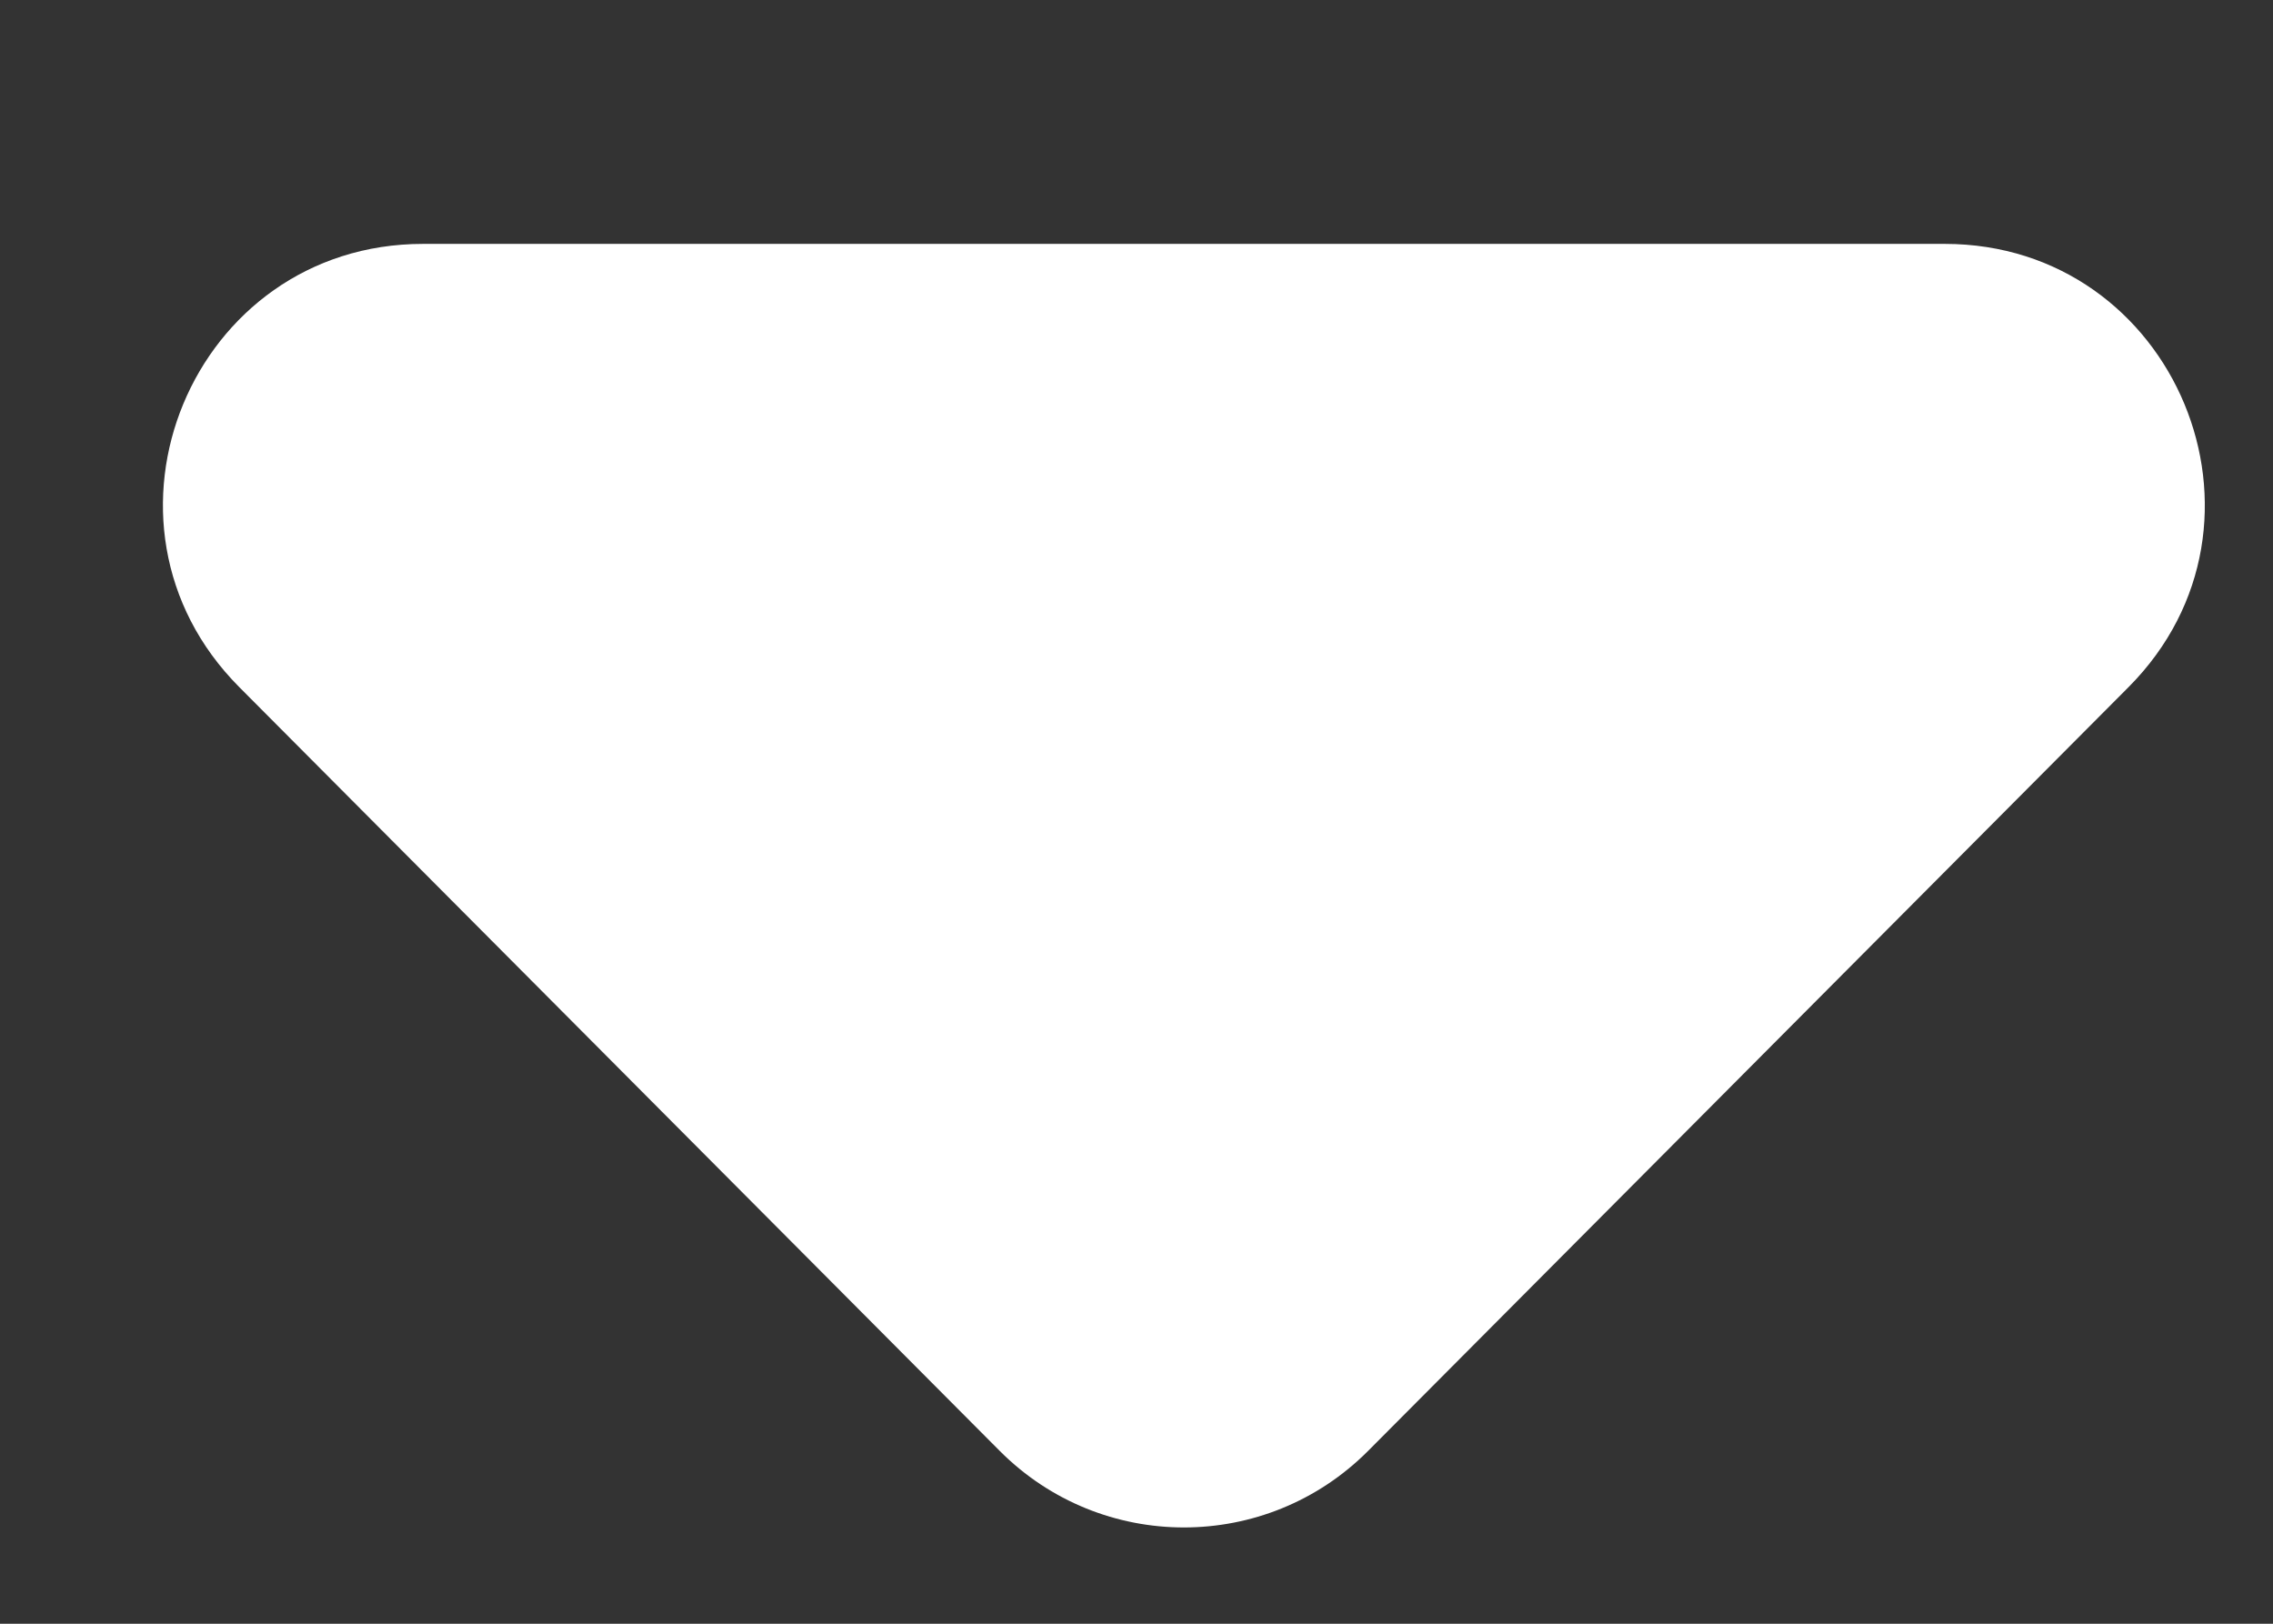 <svg width="7" height="5" viewBox="0 0 7 5" fill="none" xmlns="http://www.w3.org/2000/svg">
<rect x="0" y="0" width="7" height="5" fill="#333333" stroke="none"/>
<path d="M4.213 4.468C3.9 4.782 3.392 4.782 3.079 4.468L0.737 2.116C0.234 1.611 0.591 0.751 1.303 0.751L5.989 0.751C6.7 0.751 7.058 1.611 6.555 2.116L4.213 4.468Z" fill="white"/>
</svg>
